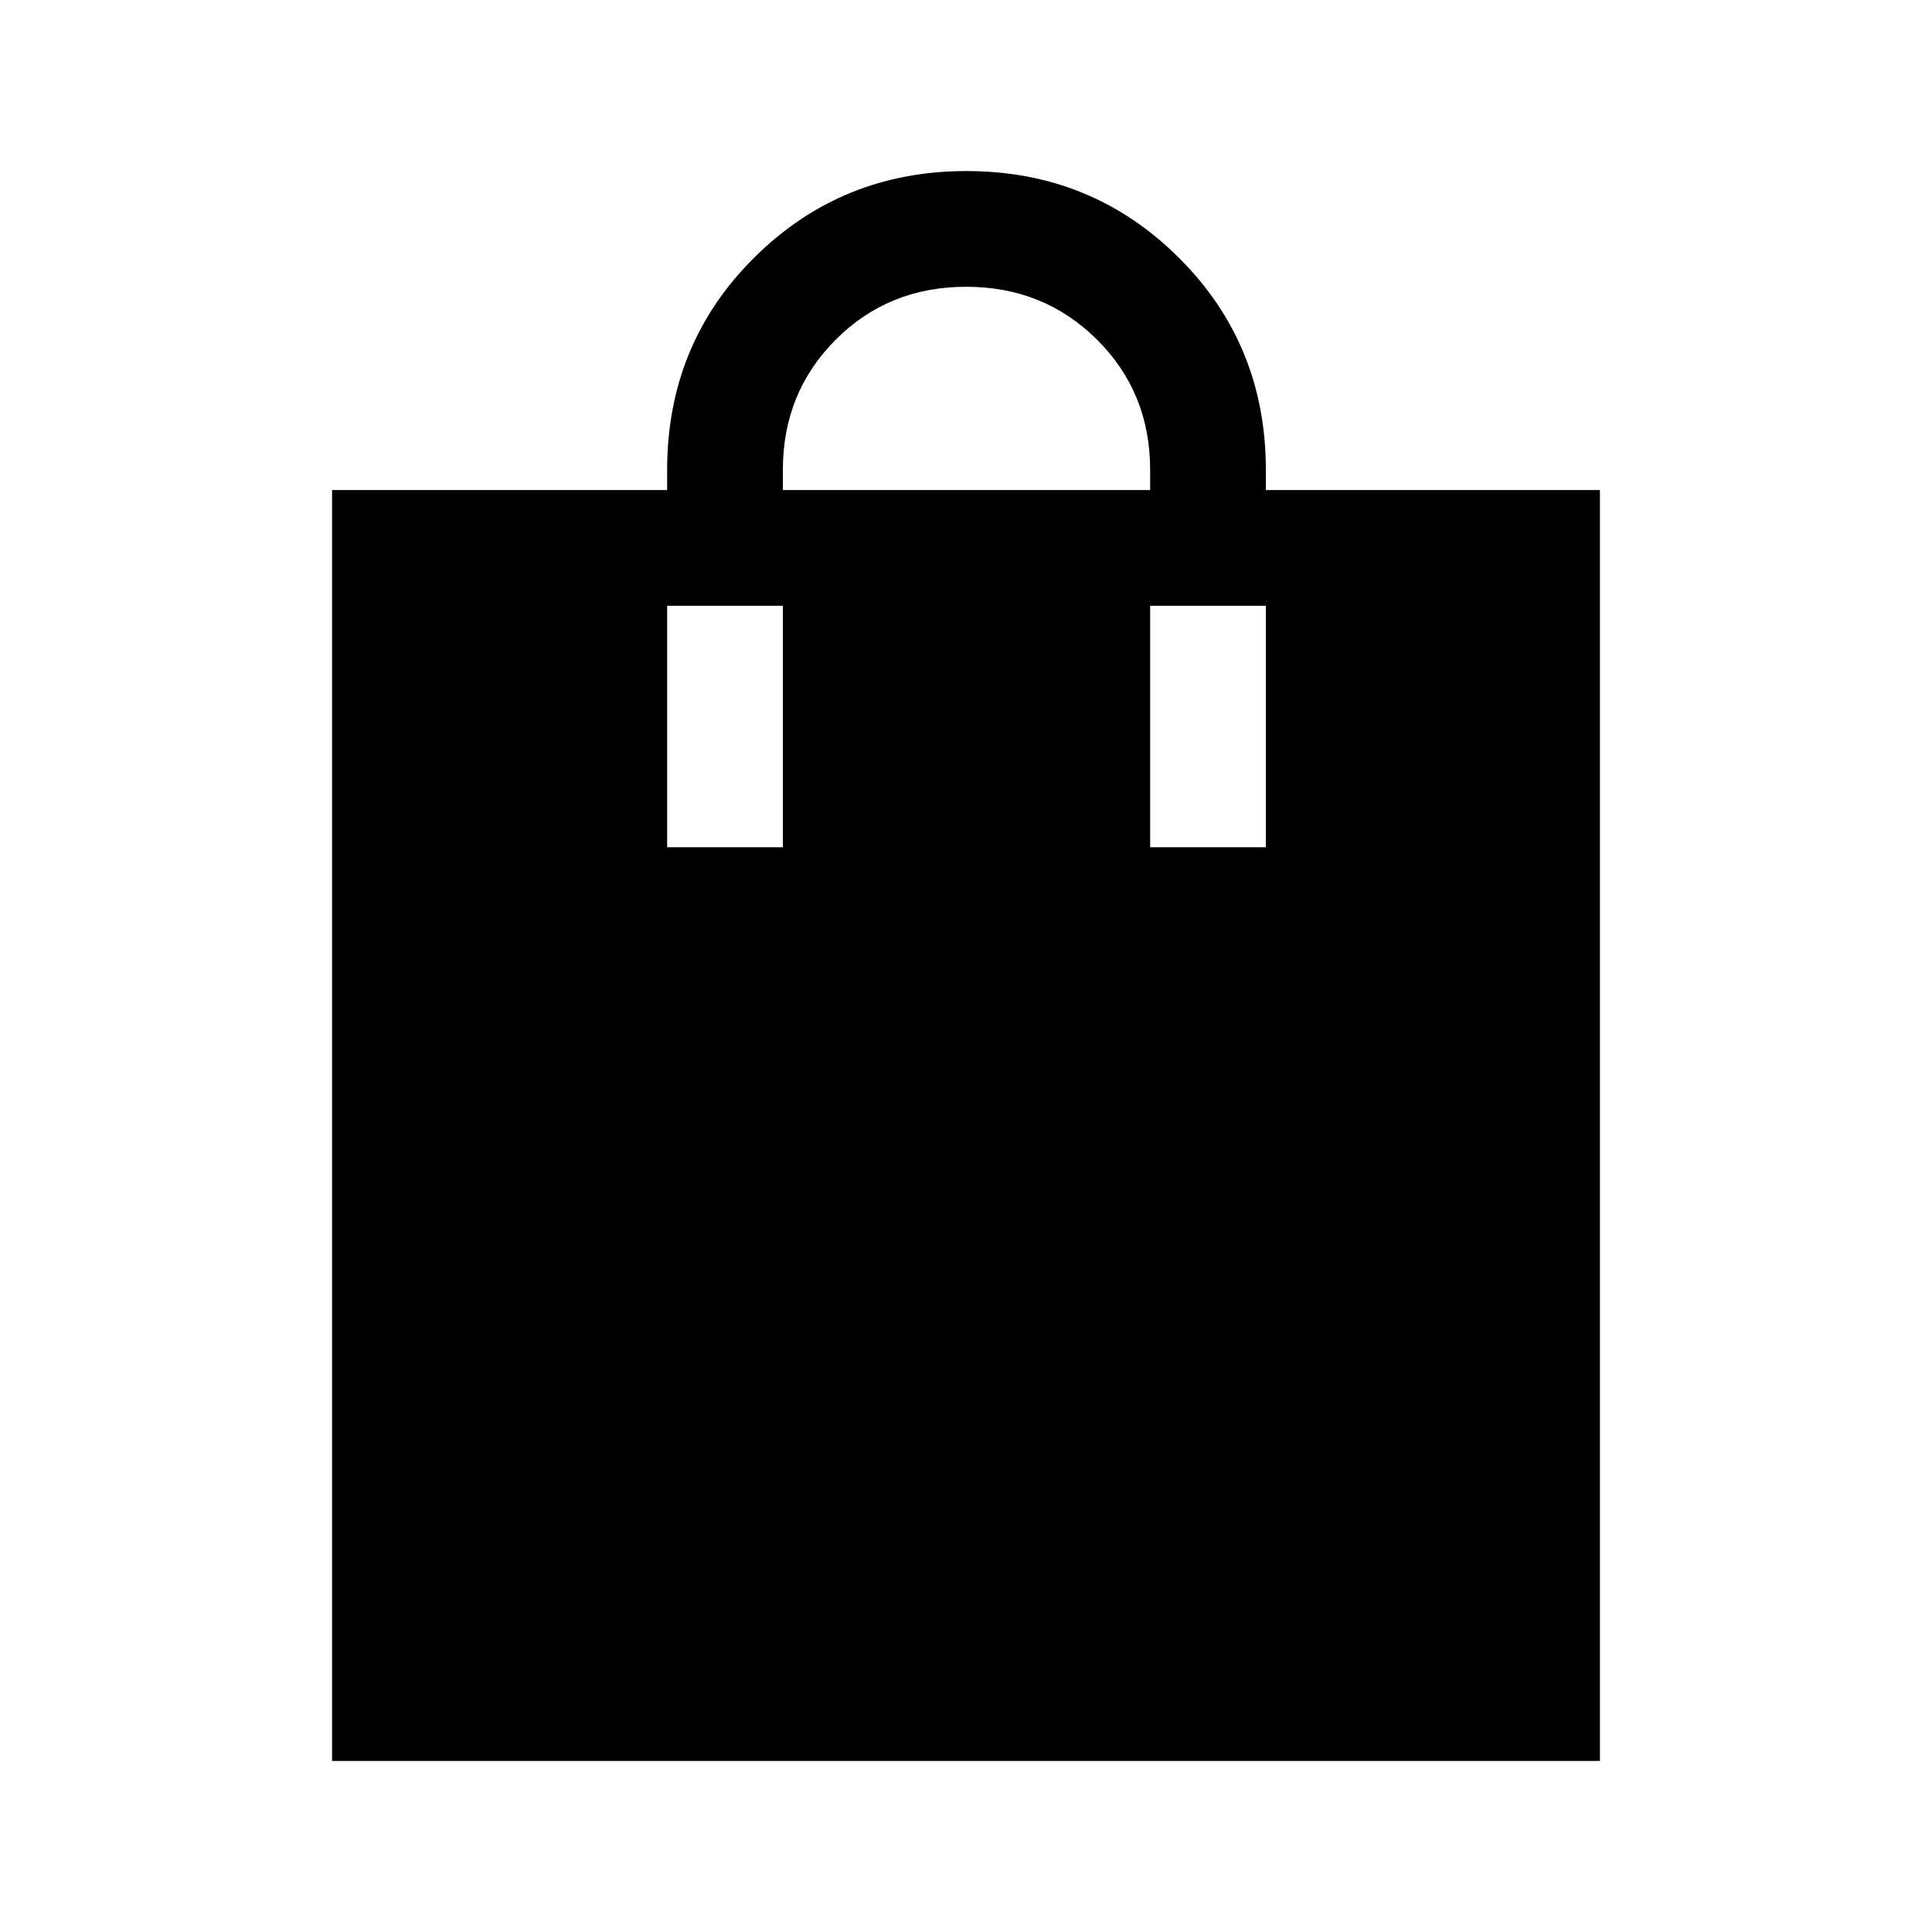 <svg xmlns="http://www.w3.org/2000/svg" height="48" viewBox="0 -960 960 960" width="48"><path d="M165-85v-631.5h166.5v-10q0-62.5 43.27-105.5t105.5-43q62.23 0 105.48 43.06Q629-788.88 629-726.5v10h166V-85H165Zm224-631.5h182.5v-10q0-38.5-26.42-64.75-26.41-26.25-65-26.25-38.58 0-64.83 26.29Q389-764.91 389-726.5v10ZM331.5-539H389v-120h-57.5v120Zm240 0H629v-120h-57.5v120Z"/></svg>